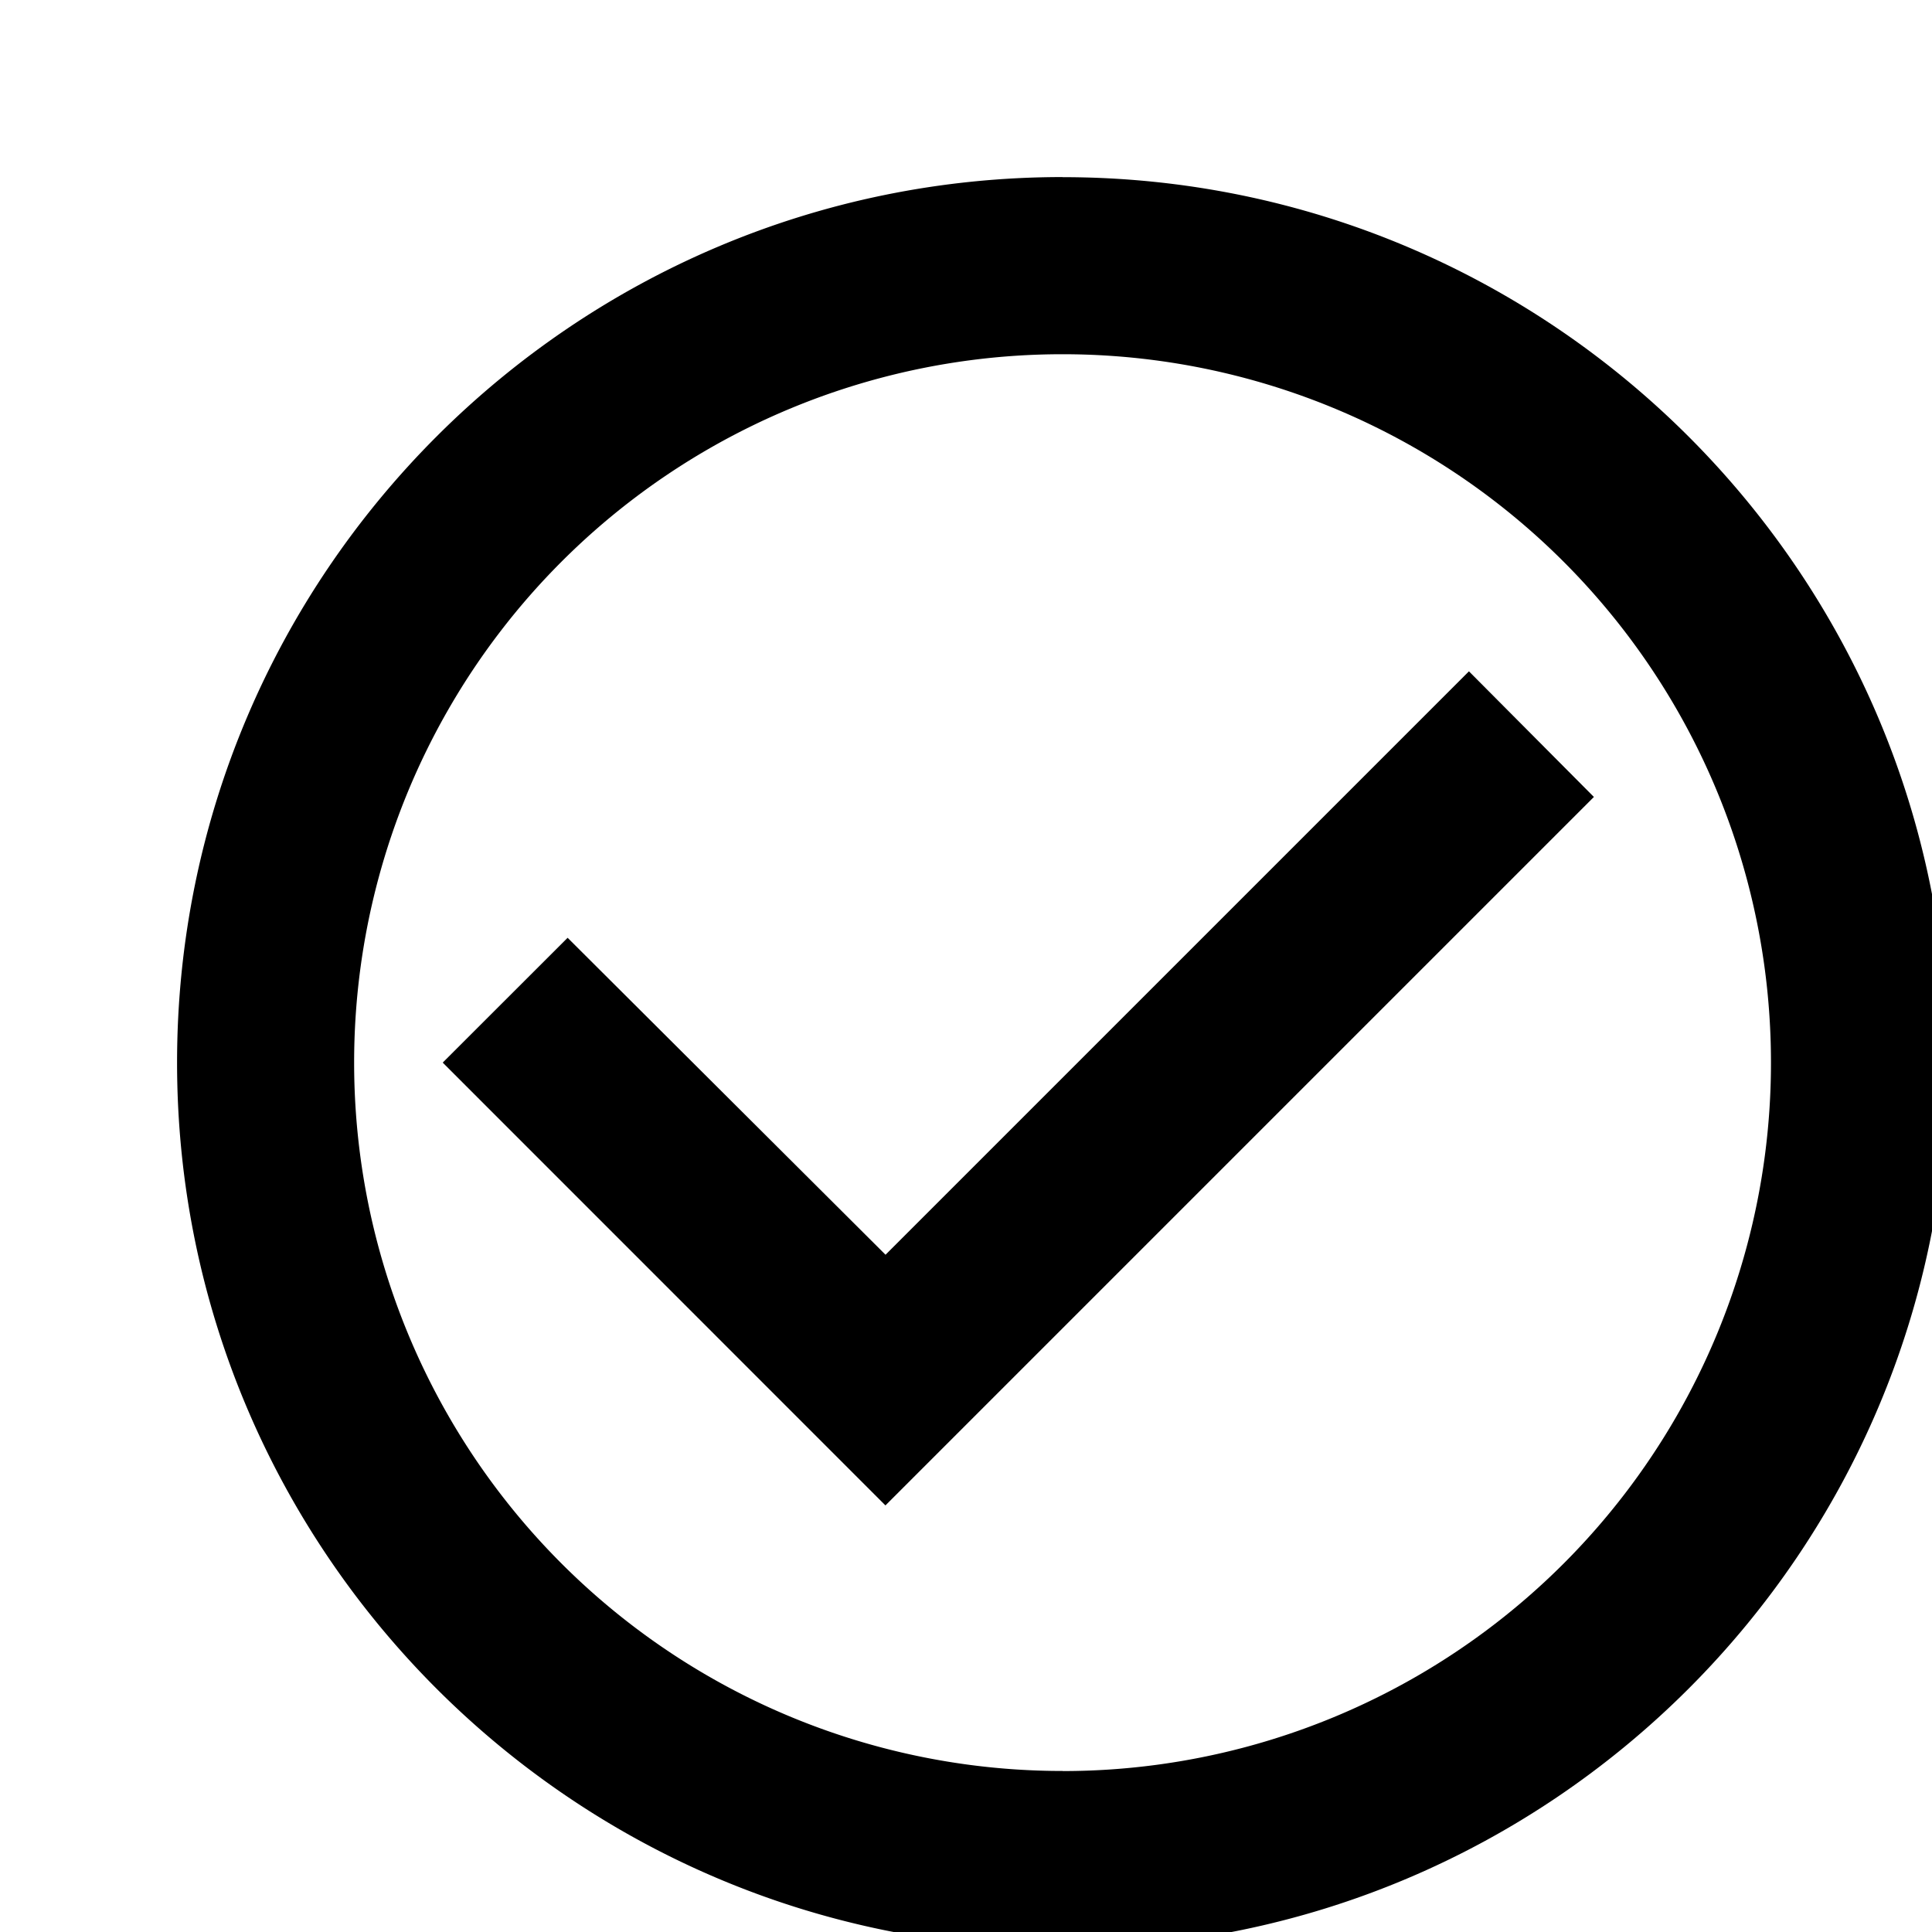 <svg xmlns="http://www.w3.org/2000/svg"  fill="none" viewBox="0 0 20 20"><path fill="currentColor" d="m15.207 6.949-6.04 6.04-3.291-3.281L4.583 11l4.583 4.584L16.5 8.25 15.207 6.95ZM11 1.833C5.94 1.833 1.833 5.94 1.833 11c0 5.06 4.107 9.167 9.167 9.167S20.166 16.06 20.166 11 16.06 1.834 11 1.834Zm0 16.5A7.331 7.331 0 0 1 3.666 11 7.331 7.331 0 0 1 11 3.667 7.331 7.331 0 0 1 18.333 11 7.331 7.331 0 0 1 11 18.334Z"/></svg>
